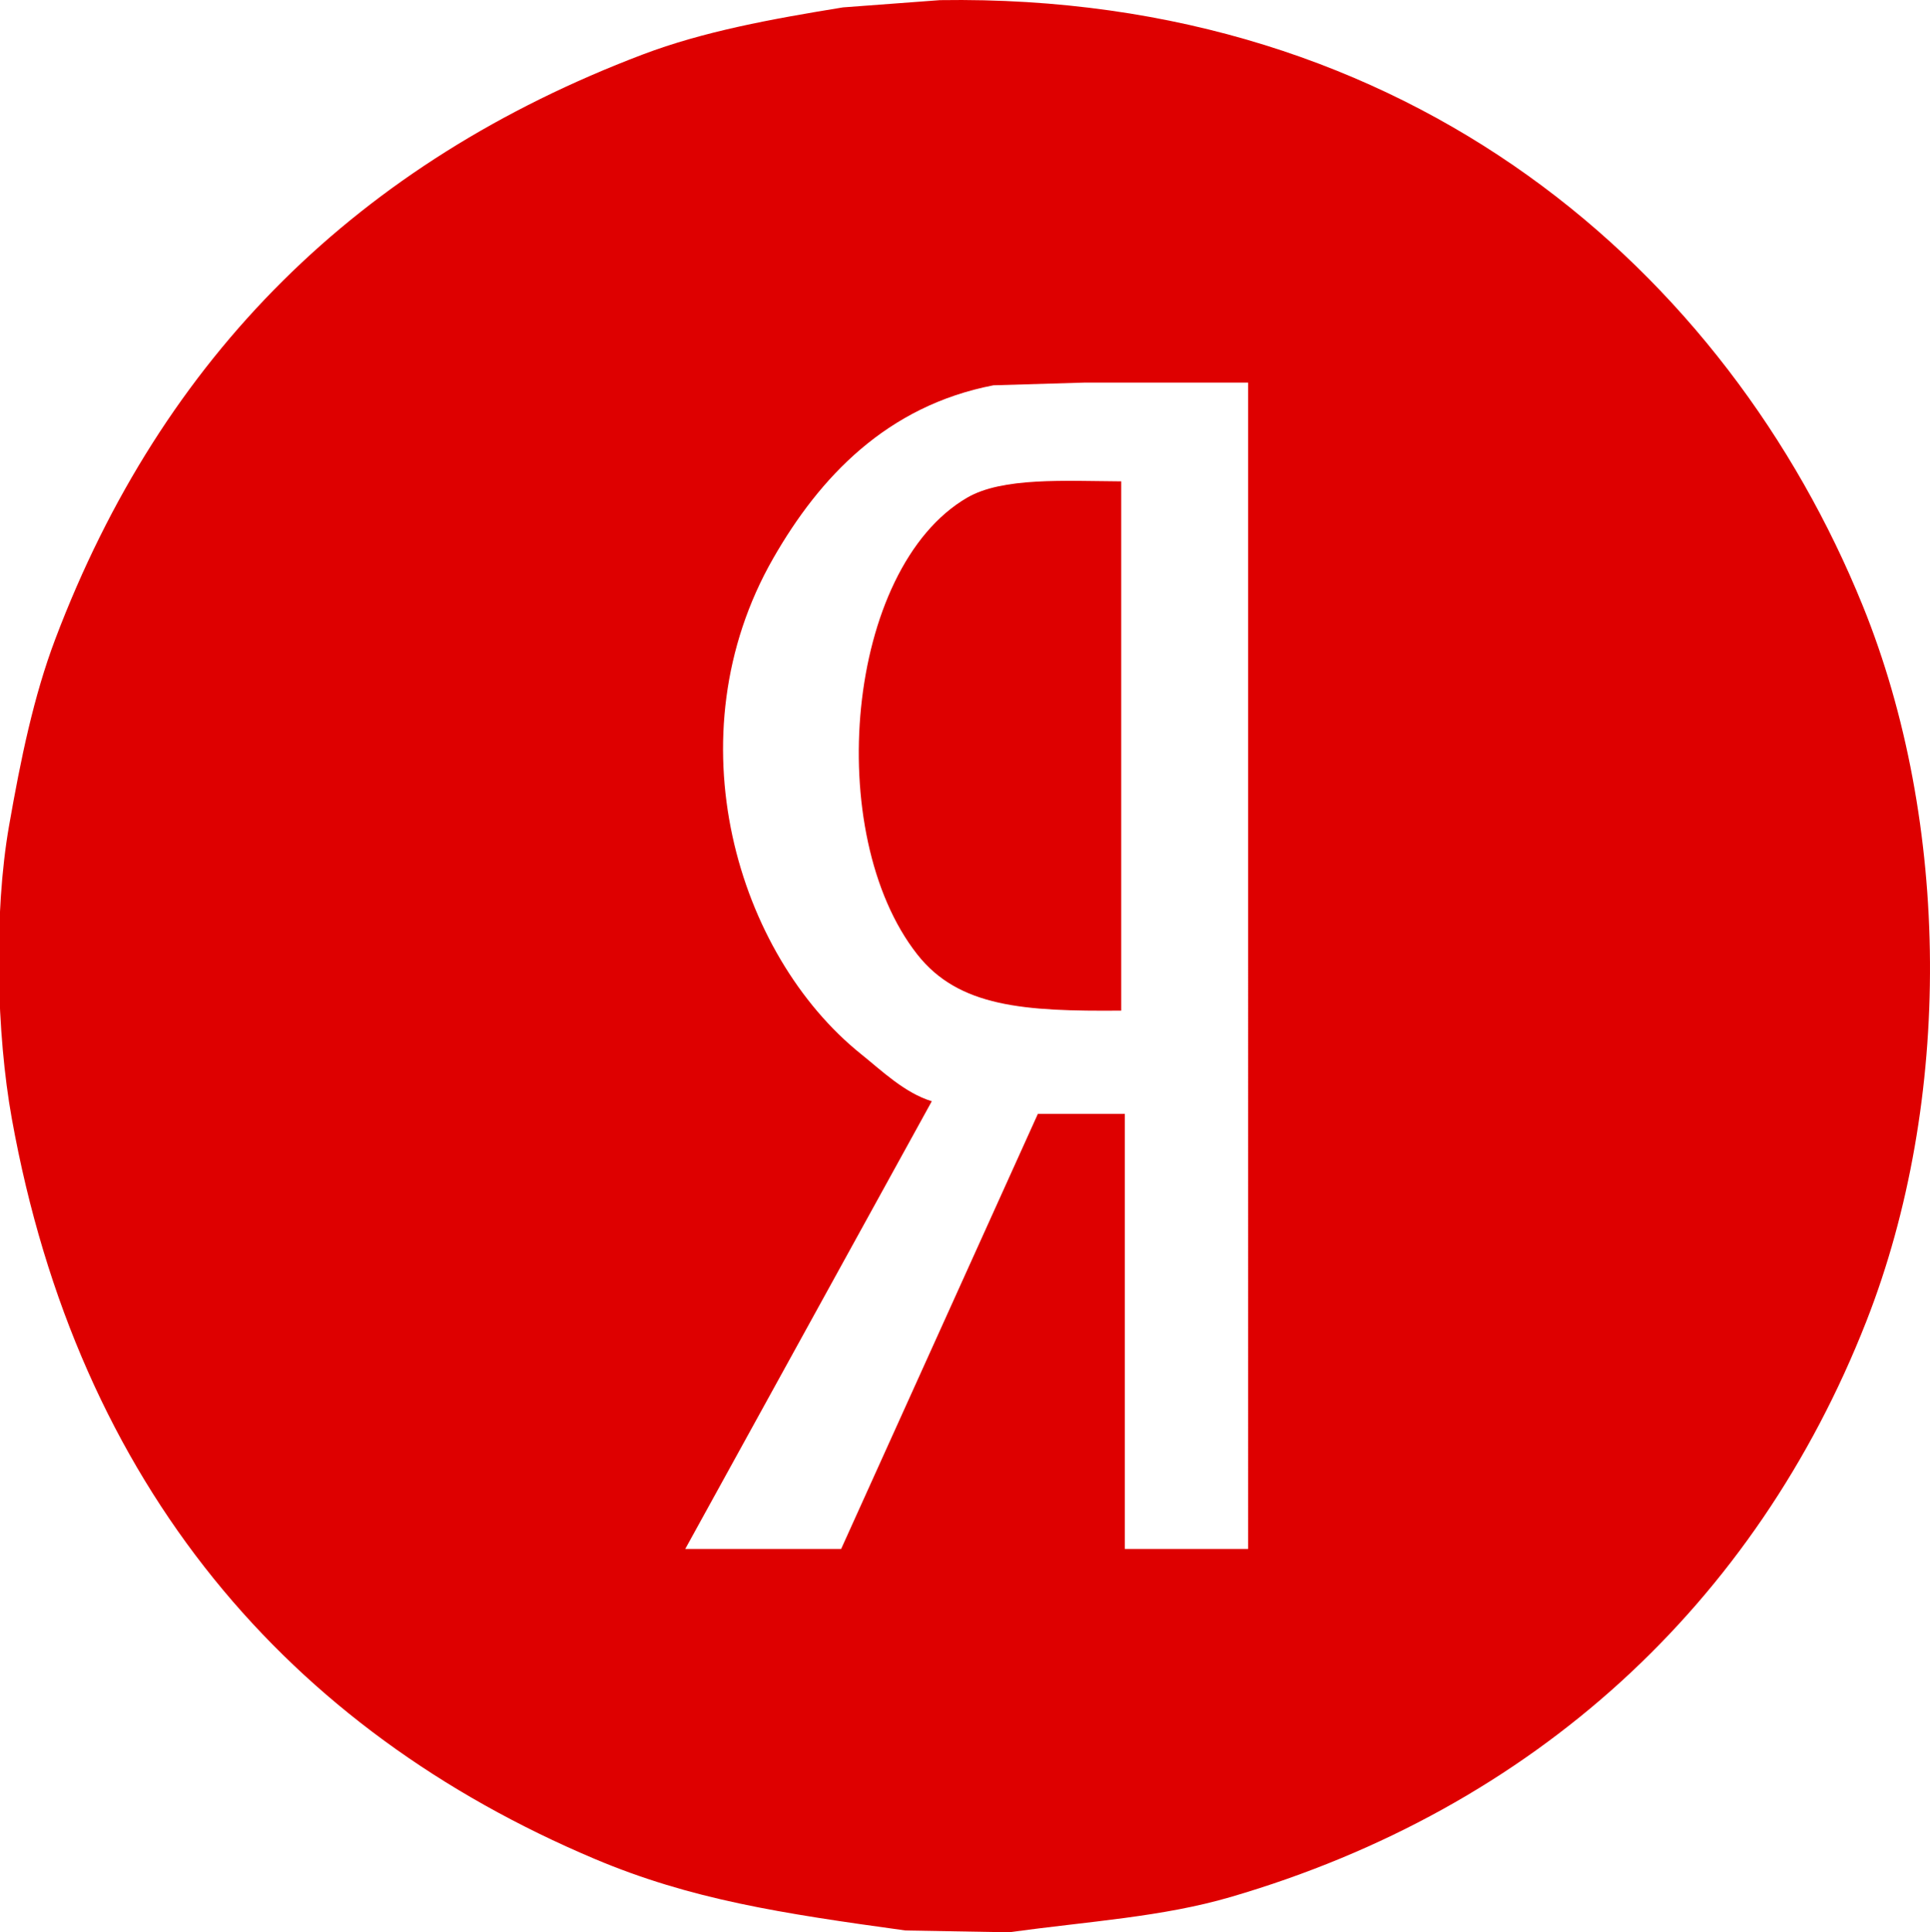 <svg xmlns="http://www.w3.org/2000/svg" width="2129.28" height="2132.156" viewBox="0 0 2129.28 2132.156">
  <defs>
    <style>
      .cls-1 {
        fill: #de0000;
        fill-rule: evenodd;
      }
    </style>
  </defs>
  <path id="Заливка_цветом_1" data-name="Заливка цветом 1" class="cls-1" d="M1037,1c521.5-8.007,869.39,301.749,1018,668,97.14,239.393,99.56,546.37,4,790-121.97,310.97-365.96,537.08-701,635-75.7,22.13-155.15,26.71-245,39q-57-1.005-114-2c-137.656-18.92-236.98-34.22-343-79C319.024,1909.65,86.173,1641.35,13,1235c-16.842-93.53-19.994-225.82-3-323,12.833-73.387,27.134-142.977,51-206C179.518,393.035,396.121,179.772,709,61,776.131,35.516,850.744,21.885,930,9Zm204,1229v480h136V423H1197l-101,3C978.372,448.769,904.326,527.329,853,617c-112.642,196.8-39.593,437.45,97,547,22.454,18.01,47.956,42.83,78,52L756,1710H928q108.5-239.97,217-480h96Zm-4-698v584c-106.84.91-179.26-3.81-225-62-104.6-133.064-79.132-425.9,55-504C1105.9,527.347,1174.2,531.565,1237,532Z" transform="translate(0 -0.844)"/>
</svg>
